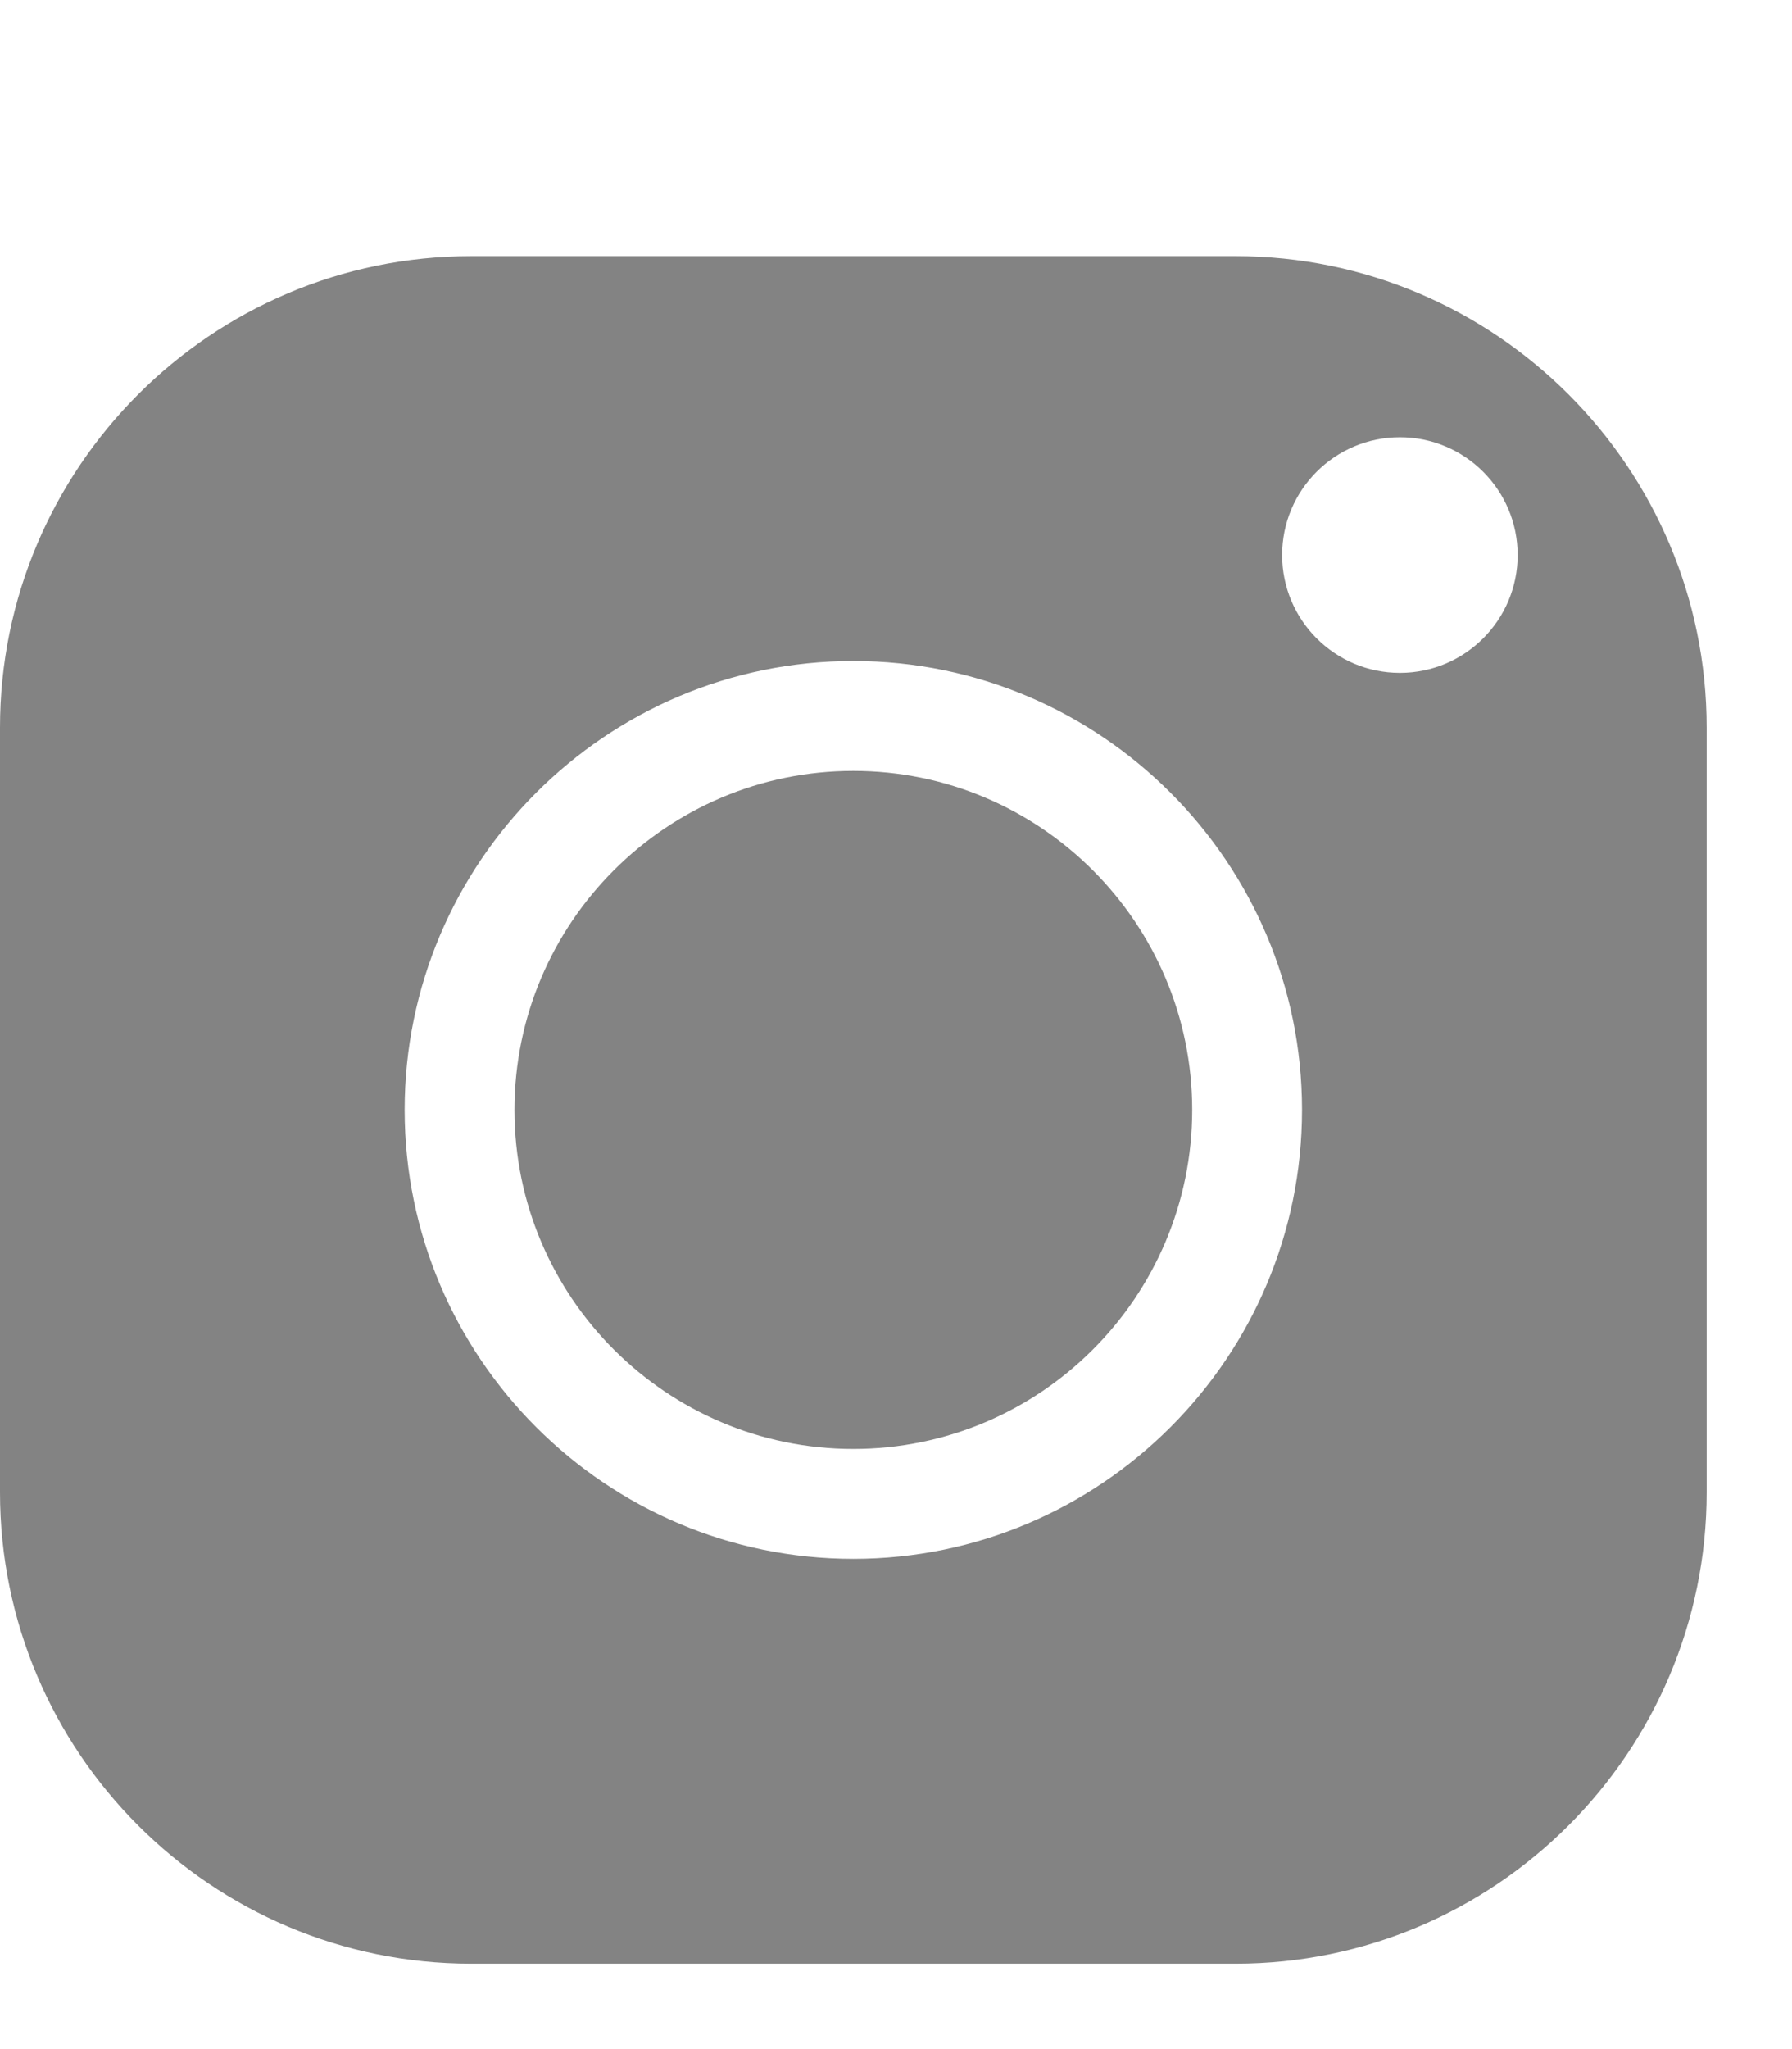 <svg width="21" height="24" viewBox="0 0 21 24" fill="none" xmlns="http://www.w3.org/2000/svg">
<path fill-rule="evenodd" clip-rule="evenodd" d="M0 8.522C0 5.477 2.477 3 5.522 3H14.478C17.523 3 20 5.477 20 8.522V17.478C20 20.523 17.523 23 14.478 23H5.522C2.477 23 0 20.523 0 17.478V8.522ZM6.029 13C6.029 15.19 7.81 16.971 10 16.971C12.19 16.971 13.971 15.19 13.971 13C13.971 10.81 12.19 9.029 10 9.029C7.81 9.029 6.029 10.81 6.029 13ZM4.742 13C4.742 10.101 7.101 7.742 10 7.742C12.899 7.742 15.258 10.101 15.258 13C15.258 15.899 12.899 18.258 10 18.258C7.101 18.258 4.742 15.899 4.742 13ZM16.405 5.121C17.167 5.121 17.785 5.739 17.785 6.501C17.785 7.263 17.167 7.881 16.405 7.881C15.643 7.881 15.025 7.263 15.025 6.501C15.025 5.739 15.643 5.121 16.405 5.121Z" fill="#838383"/>
</svg>
